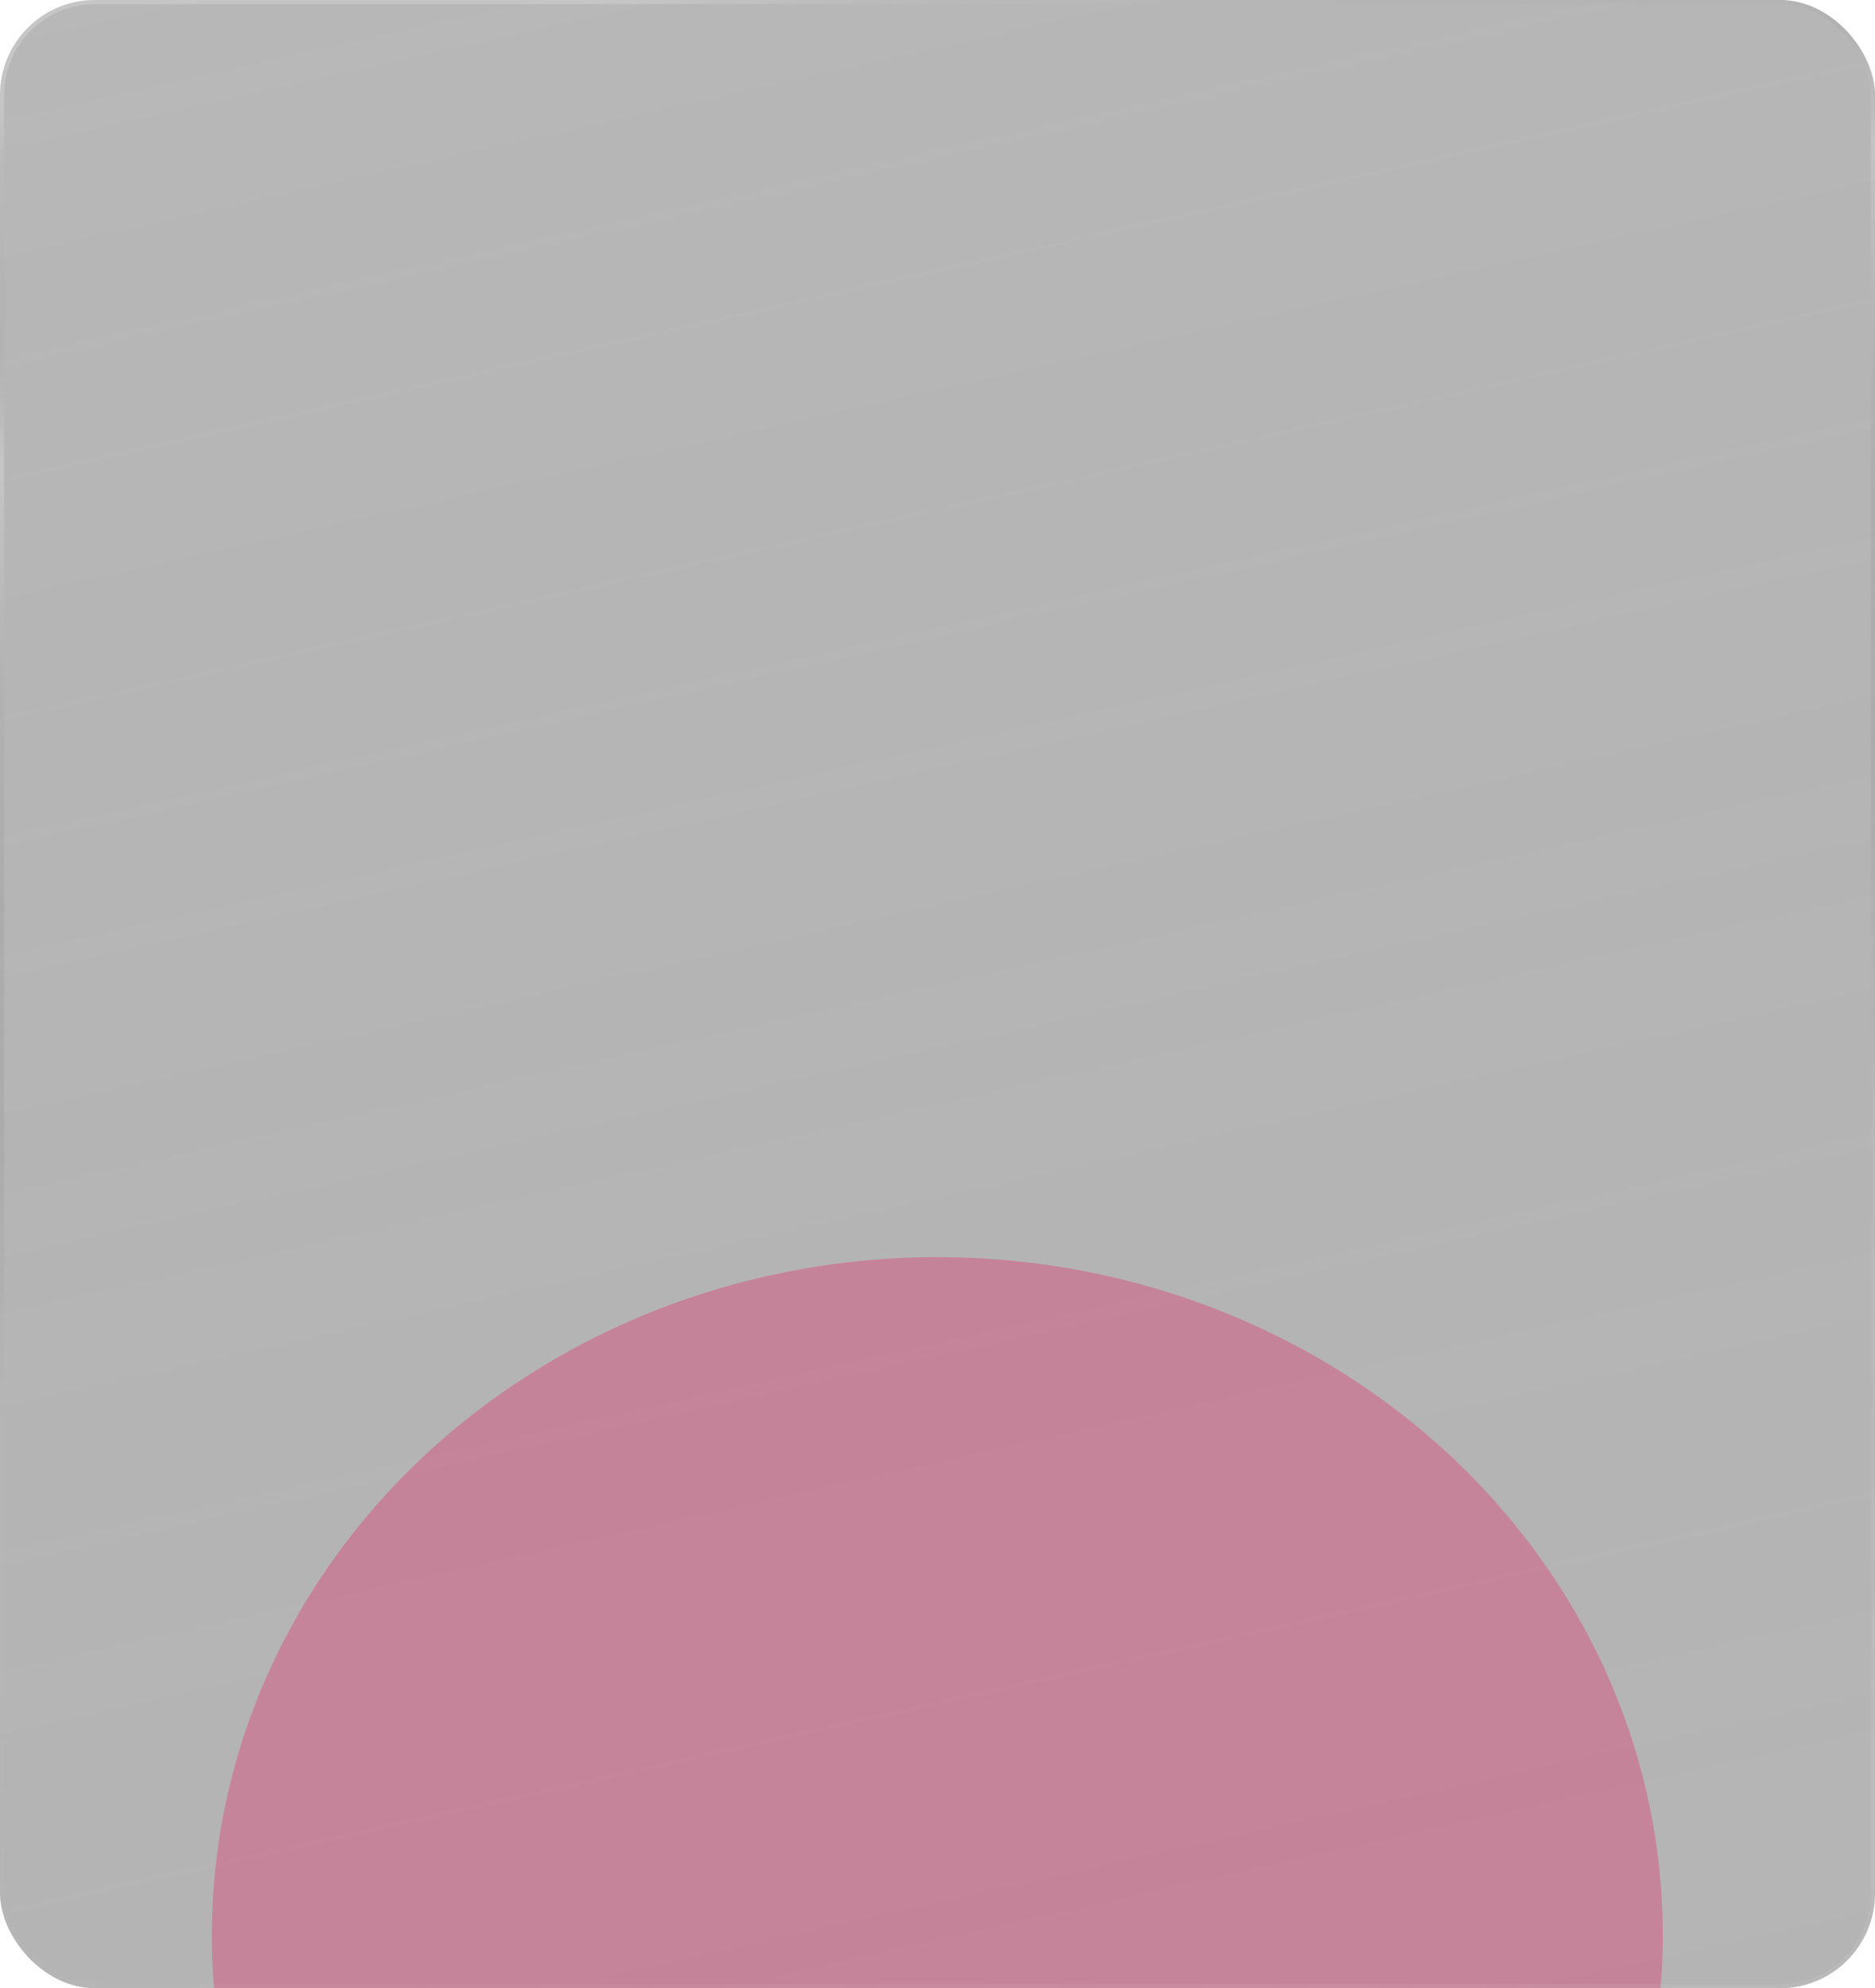 <svg width="632" height="670" viewBox="0 0 632 670" fill="none" xmlns="http://www.w3.org/2000/svg">
<g filter="url(#filter0_b_540_790)">
<g clip-path="url(#clip0_540_790)">
<rect width="632" height="670" rx="32" fill="#080808" fill-opacity="0.3"/>
<rect width="632" height="670" rx="32" fill="url(#paint0_linear_540_790)" fill-opacity="0.08"/>
<g filter="url(#filter1_f_540_790)">
<ellipse cx="315.948" cy="652.09" rx="228.457" ry="244.534" transform="rotate(-90 315.948 652.09)" fill="#ED115B" fill-opacity="0.3"/>
</g>
</g>
<rect x="0.696" y="0.696" width="630.608" height="668.608" rx="31.304" stroke="url(#paint1_linear_540_790)" stroke-opacity="0.2" stroke-width="1.392"/>
<rect x="0.696" y="0.696" width="630.608" height="668.608" rx="31.304" stroke="url(#paint2_linear_540_790)" stroke-opacity="0.08" stroke-width="1.392"/>
</g>
<defs>
<filter id="filter0_b_540_790" x="-33.153" y="-33.153" width="698.306" height="736.306" filterUnits="userSpaceOnUse" color-interpolation-filters="sRGB">
<feFlood flood-opacity="0" result="BackgroundImageFix"/>
<feGaussianBlur in="BackgroundImageFix" stdDeviation="16.577"/>
<feComposite in2="SourceAlpha" operator="in" result="effect1_backgroundBlur_540_790"/>
<feBlend mode="normal" in="SourceGraphic" in2="effect1_backgroundBlur_540_790" result="shape"/>
</filter>
<filter id="filter1_f_540_790" x="-28.586" y="323.633" width="689.07" height="656.914" filterUnits="userSpaceOnUse" color-interpolation-filters="sRGB">
<feFlood flood-opacity="0" result="BackgroundImageFix"/>
<feBlend mode="normal" in="SourceGraphic" in2="BackgroundImageFix" result="shape"/>
<feGaussianBlur stdDeviation="50" result="effect1_foregroundBlur_540_790"/>
</filter>
<linearGradient id="paint0_linear_540_790" x1="85.771" y1="-14.652" x2="260.497" y2="766.582" gradientUnits="userSpaceOnUse">
<stop stop-color="#D2D2D2"/>
<stop offset="1" stop-color="#7C7C7C" stop-opacity="0"/>
</linearGradient>
<linearGradient id="paint1_linear_540_790" x1="107.44" y1="16.65" x2="223.712" y2="686.031" gradientUnits="userSpaceOnUse">
<stop stop-color="white"/>
<stop offset="0.035" stop-color="#B5B5B5" stop-opacity="0.708"/>
<stop offset="0.12" stop-color="#989090" stop-opacity="0.76"/>
<stop offset="0.175" stop-color="white"/>
<stop offset="0.295" stop-color="#9B9B9B"/>
<stop offset="0.645" stop-opacity="0"/>
<stop offset="1" stop-color="#525252" stop-opacity="0"/>
</linearGradient>
<linearGradient id="paint2_linear_540_790" x1="610.5" y1="670" x2="-99.988" y2="-153.614" gradientUnits="userSpaceOnUse">
<stop offset="0.047" stop-color="#EFEFEF"/>
<stop offset="0.435" stop-color="#D9D8D8" stop-opacity="0.12"/>
</linearGradient>
<clipPath id="clip0_540_790">
<rect width="632" height="670" rx="32" fill="white"/>
</clipPath>
</defs>
</svg>
